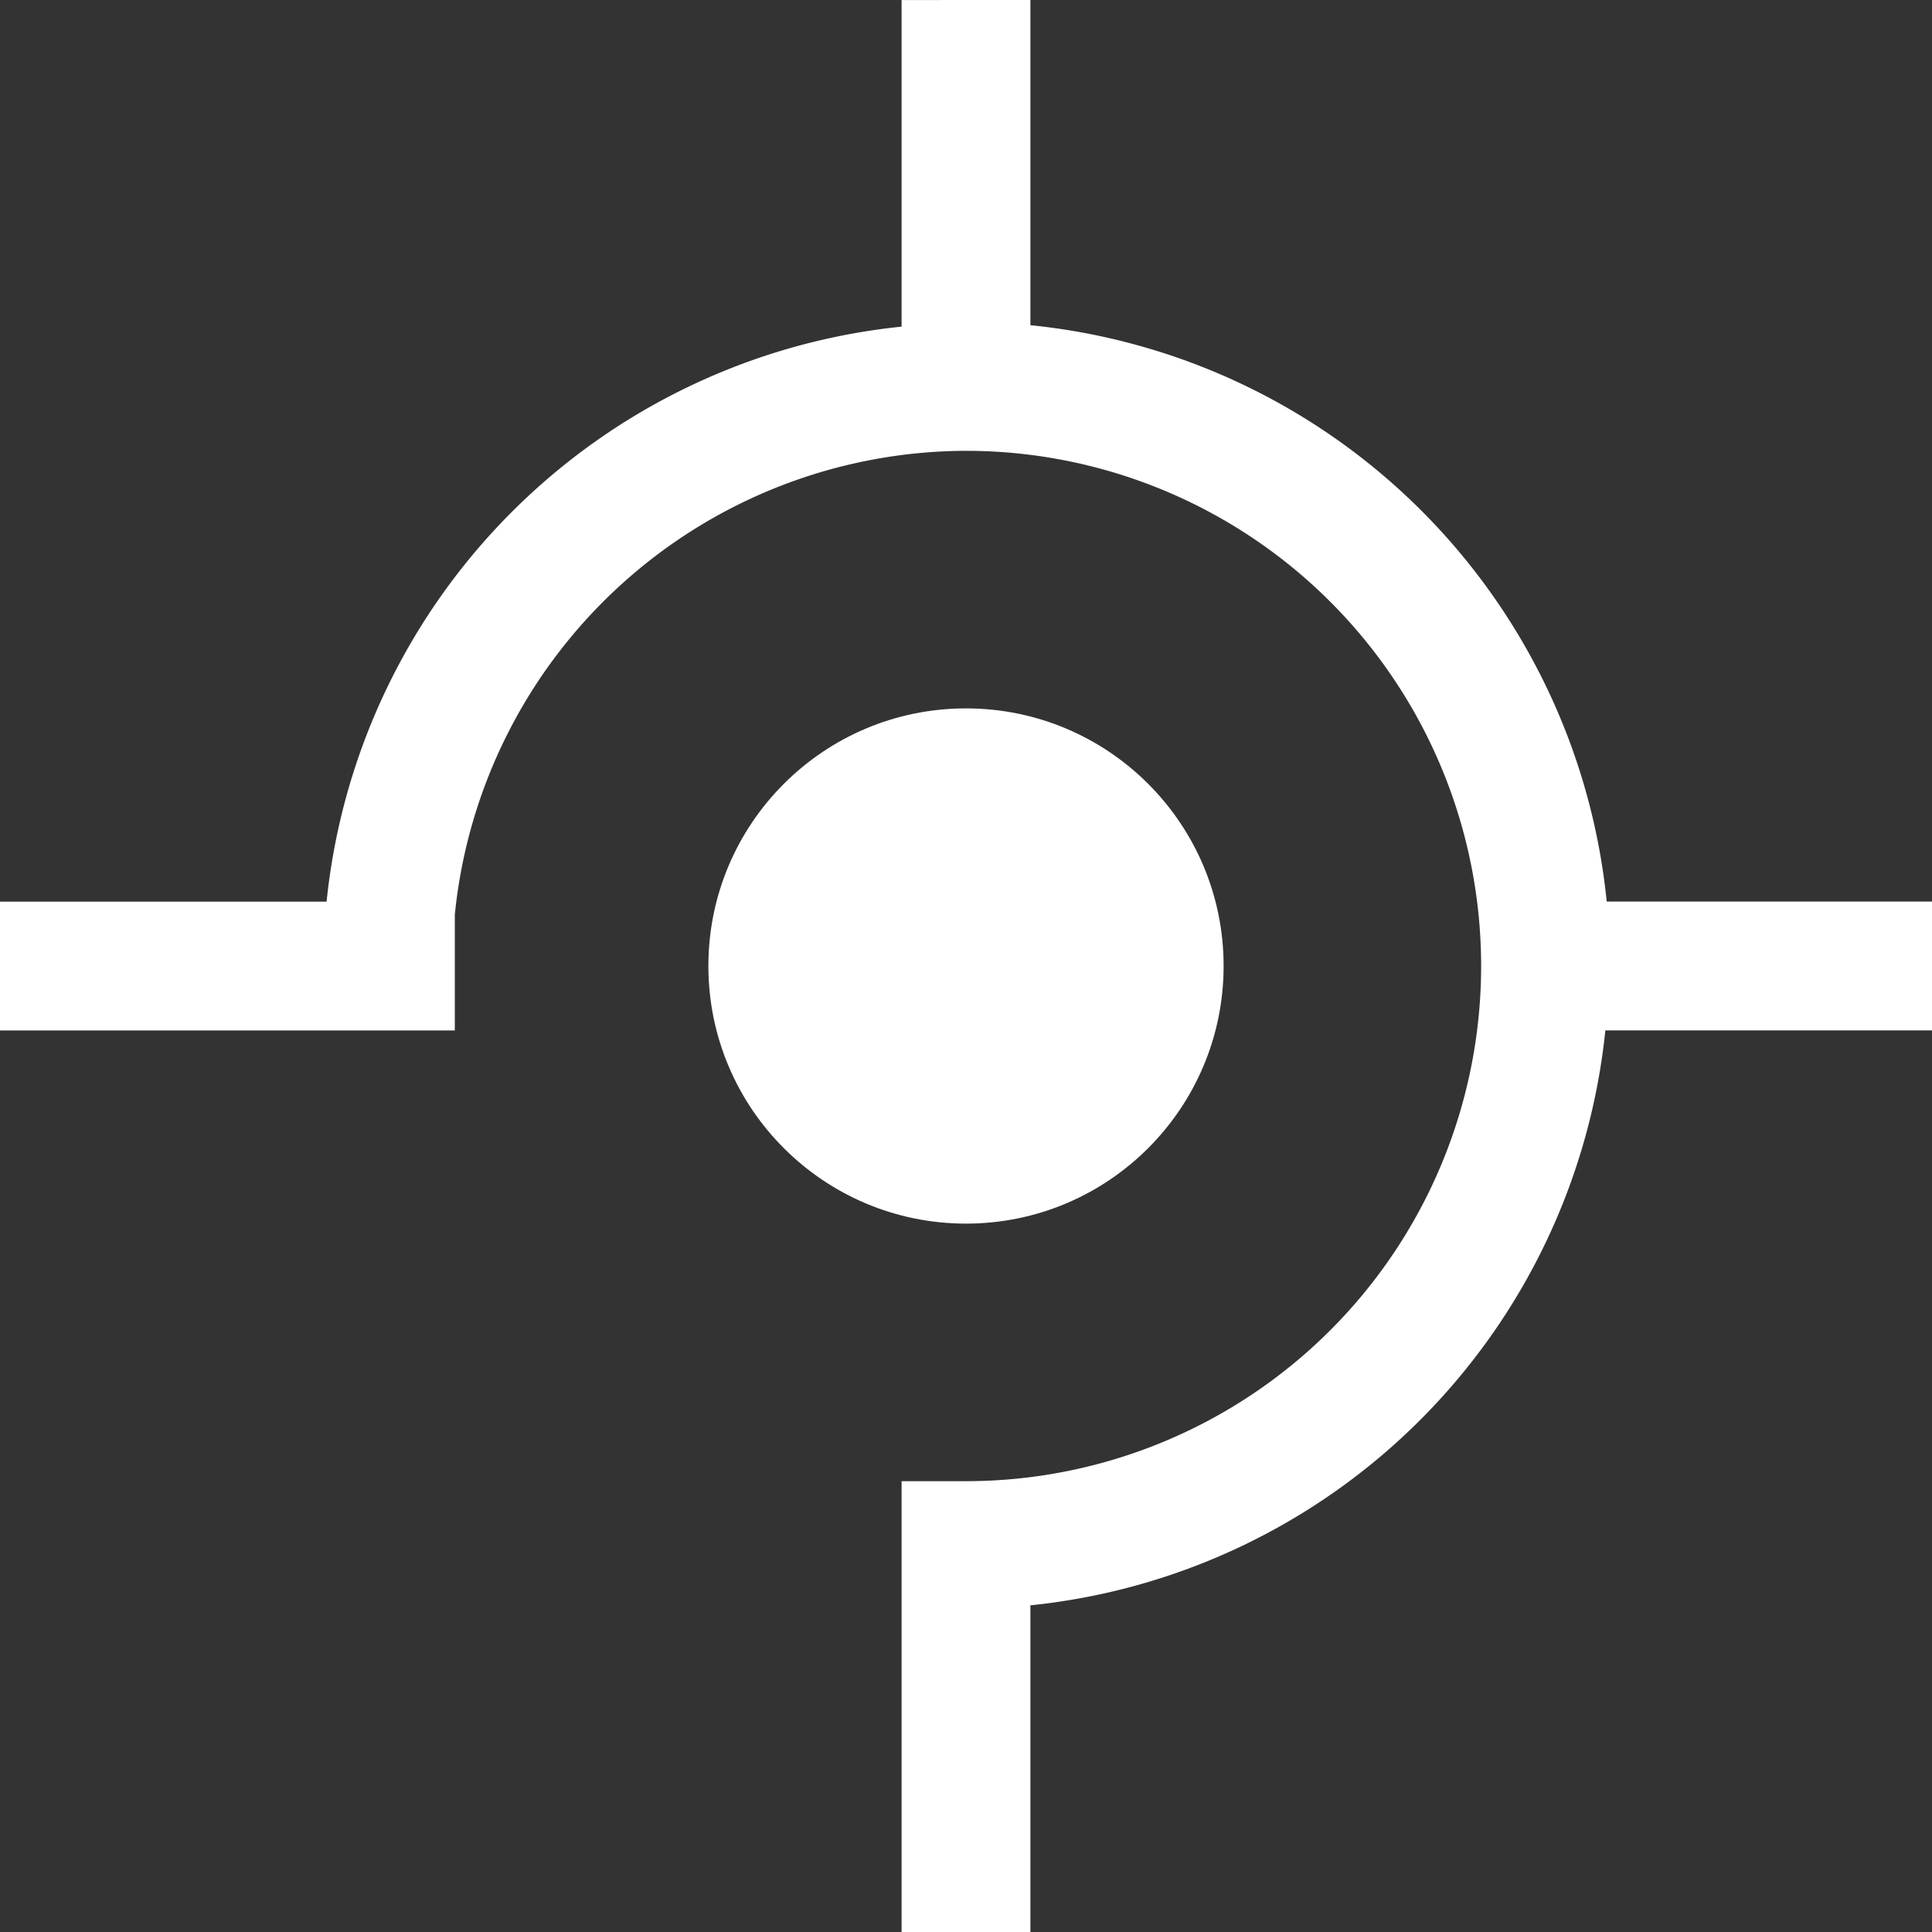 <?xml version="1.0" encoding="UTF-8" standalone="no"?>
<!-- Created with Inkscape (http://www.inkscape.org/) -->

<svg
   width="39.688mm"
   height="39.688mm"
   viewBox="0 0 39.688 39.688"
   version="1.1"
   id="svg1"
   xmlns="http://www.w3.org/2000/svg"
   xmlns:svg="http://www.w3.org/2000/svg">
  <rect x="0" y="0" width="39.688" height="39.688" fill="#333333" stroke="none"/>
  <defs
     id="defs1" />
  <g
     id="layer1"
     transform="translate(532.262,-207.437)">
    <g
       id="g152">
      <g
         id="g150">
        <rect
           style="fill:none;stroke-width:0.009;stroke-linejoin:round"
           id="rect146"
           width="39.688"
           height="39.688"
           x="-532.262"
           y="207.437" />
        <path
           id="path148"
           style="fill:#ffffff;stroke-width:0.009;stroke-linejoin:round"
           d="m -513.741,207.438 v 6.709 a 13.229,13.229 0 0 0 -11.812,11.812 h -6.709 v 2.646 h 9.343 v -2.377 a 10.583,10.583 0 0 1 10.5,-9.53 10.583,10.583 0 0 1 10.583,10.583 10.583,10.583 0 0 1 -10.583,10.583 v 5.1e-4 h -1.322 v 9.26 h 2.646 v -6.71 a 13.229,13.229 0 0 0 11.811,-11.811 h 6.71 v -2.646 h -6.682 a 13.229,13.229 0 0 0 -11.839,-11.84 v -6.681 z" />
      </g>
      <circle
         style="fill:#ffffff;stroke-width:0.013;stroke-linejoin:round"
         id="circle151"
         cx="-512.418"
         cy="227.281"
         r="5.292" />
    </g>
  </g>
</svg>
